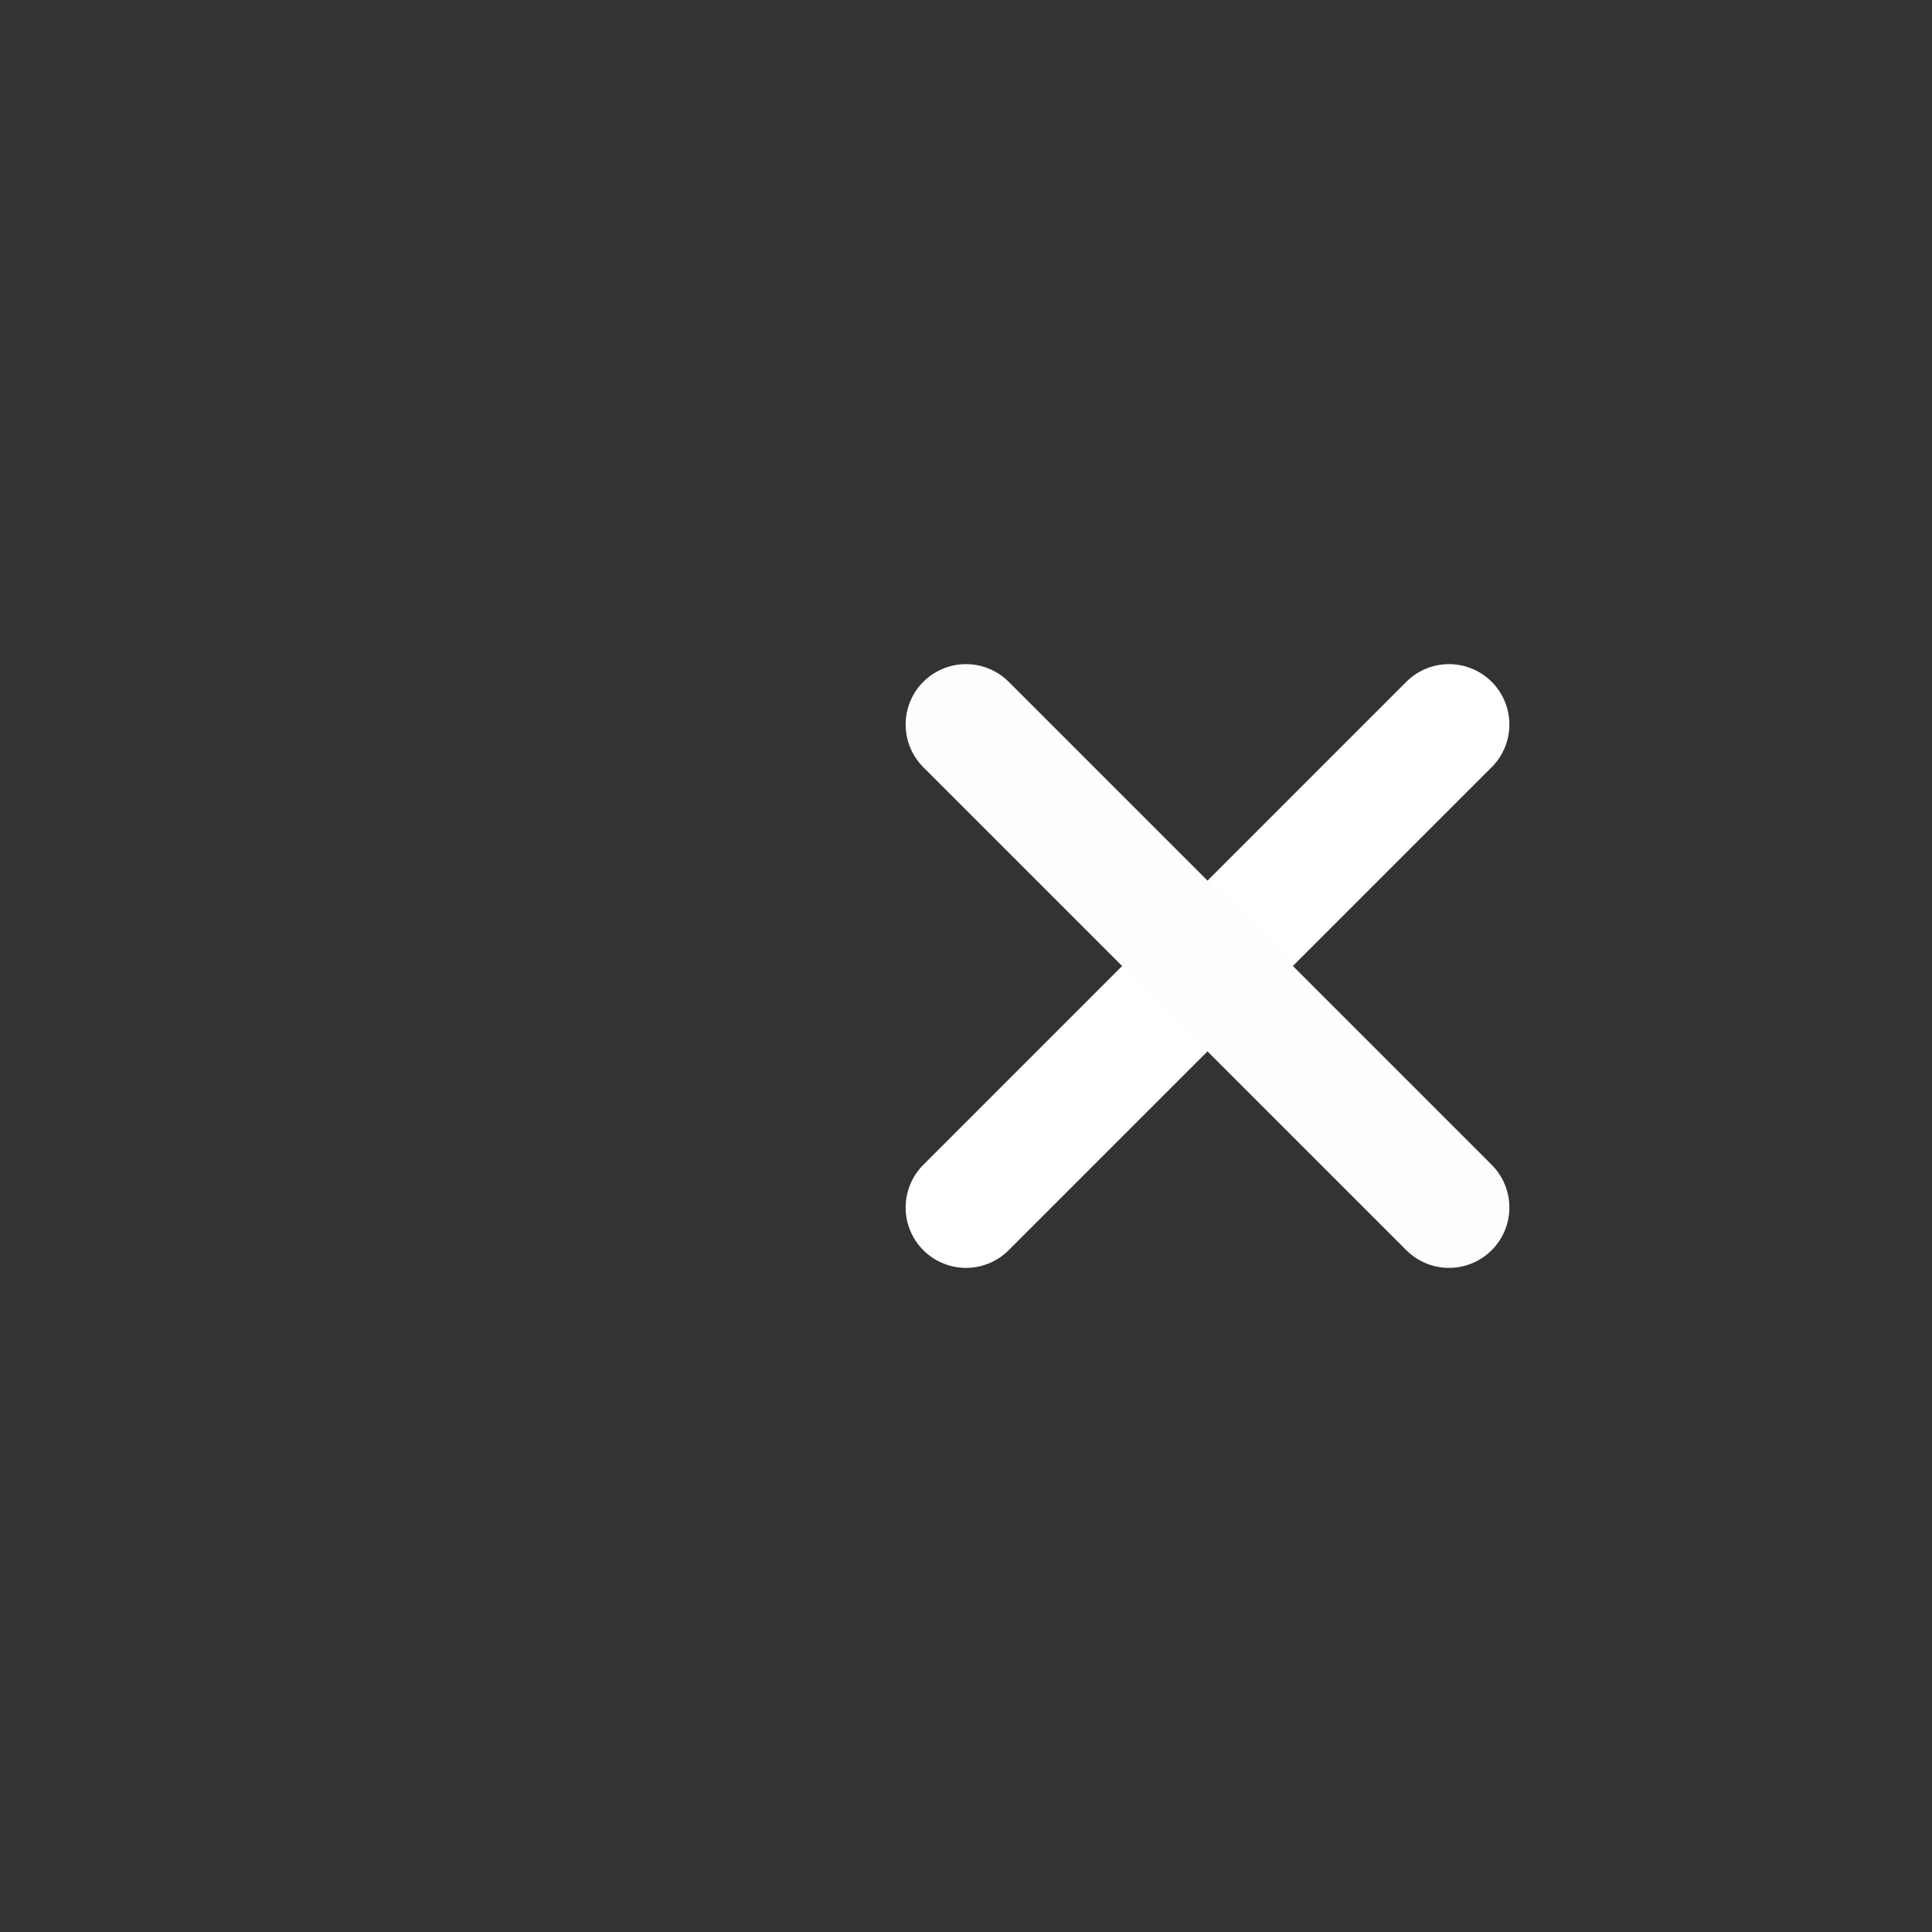 <svg width="32" height="32" viewBox="0 0 32 32" fill="none" xmlns="http://www.w3.org/2000/svg">
<rect x="0" y="0" width="32" height="32" fill="#333333" stroke="none"/>
<path d="M24 12L16 20" stroke="white" stroke-width="2" stroke-linecap="round" stroke-linejoin="round"/>
<path d="M16 12L24 20" stroke="#FDFDFD" stroke-width="2" stroke-linecap="round" stroke-linejoin="round"/>
</svg>
